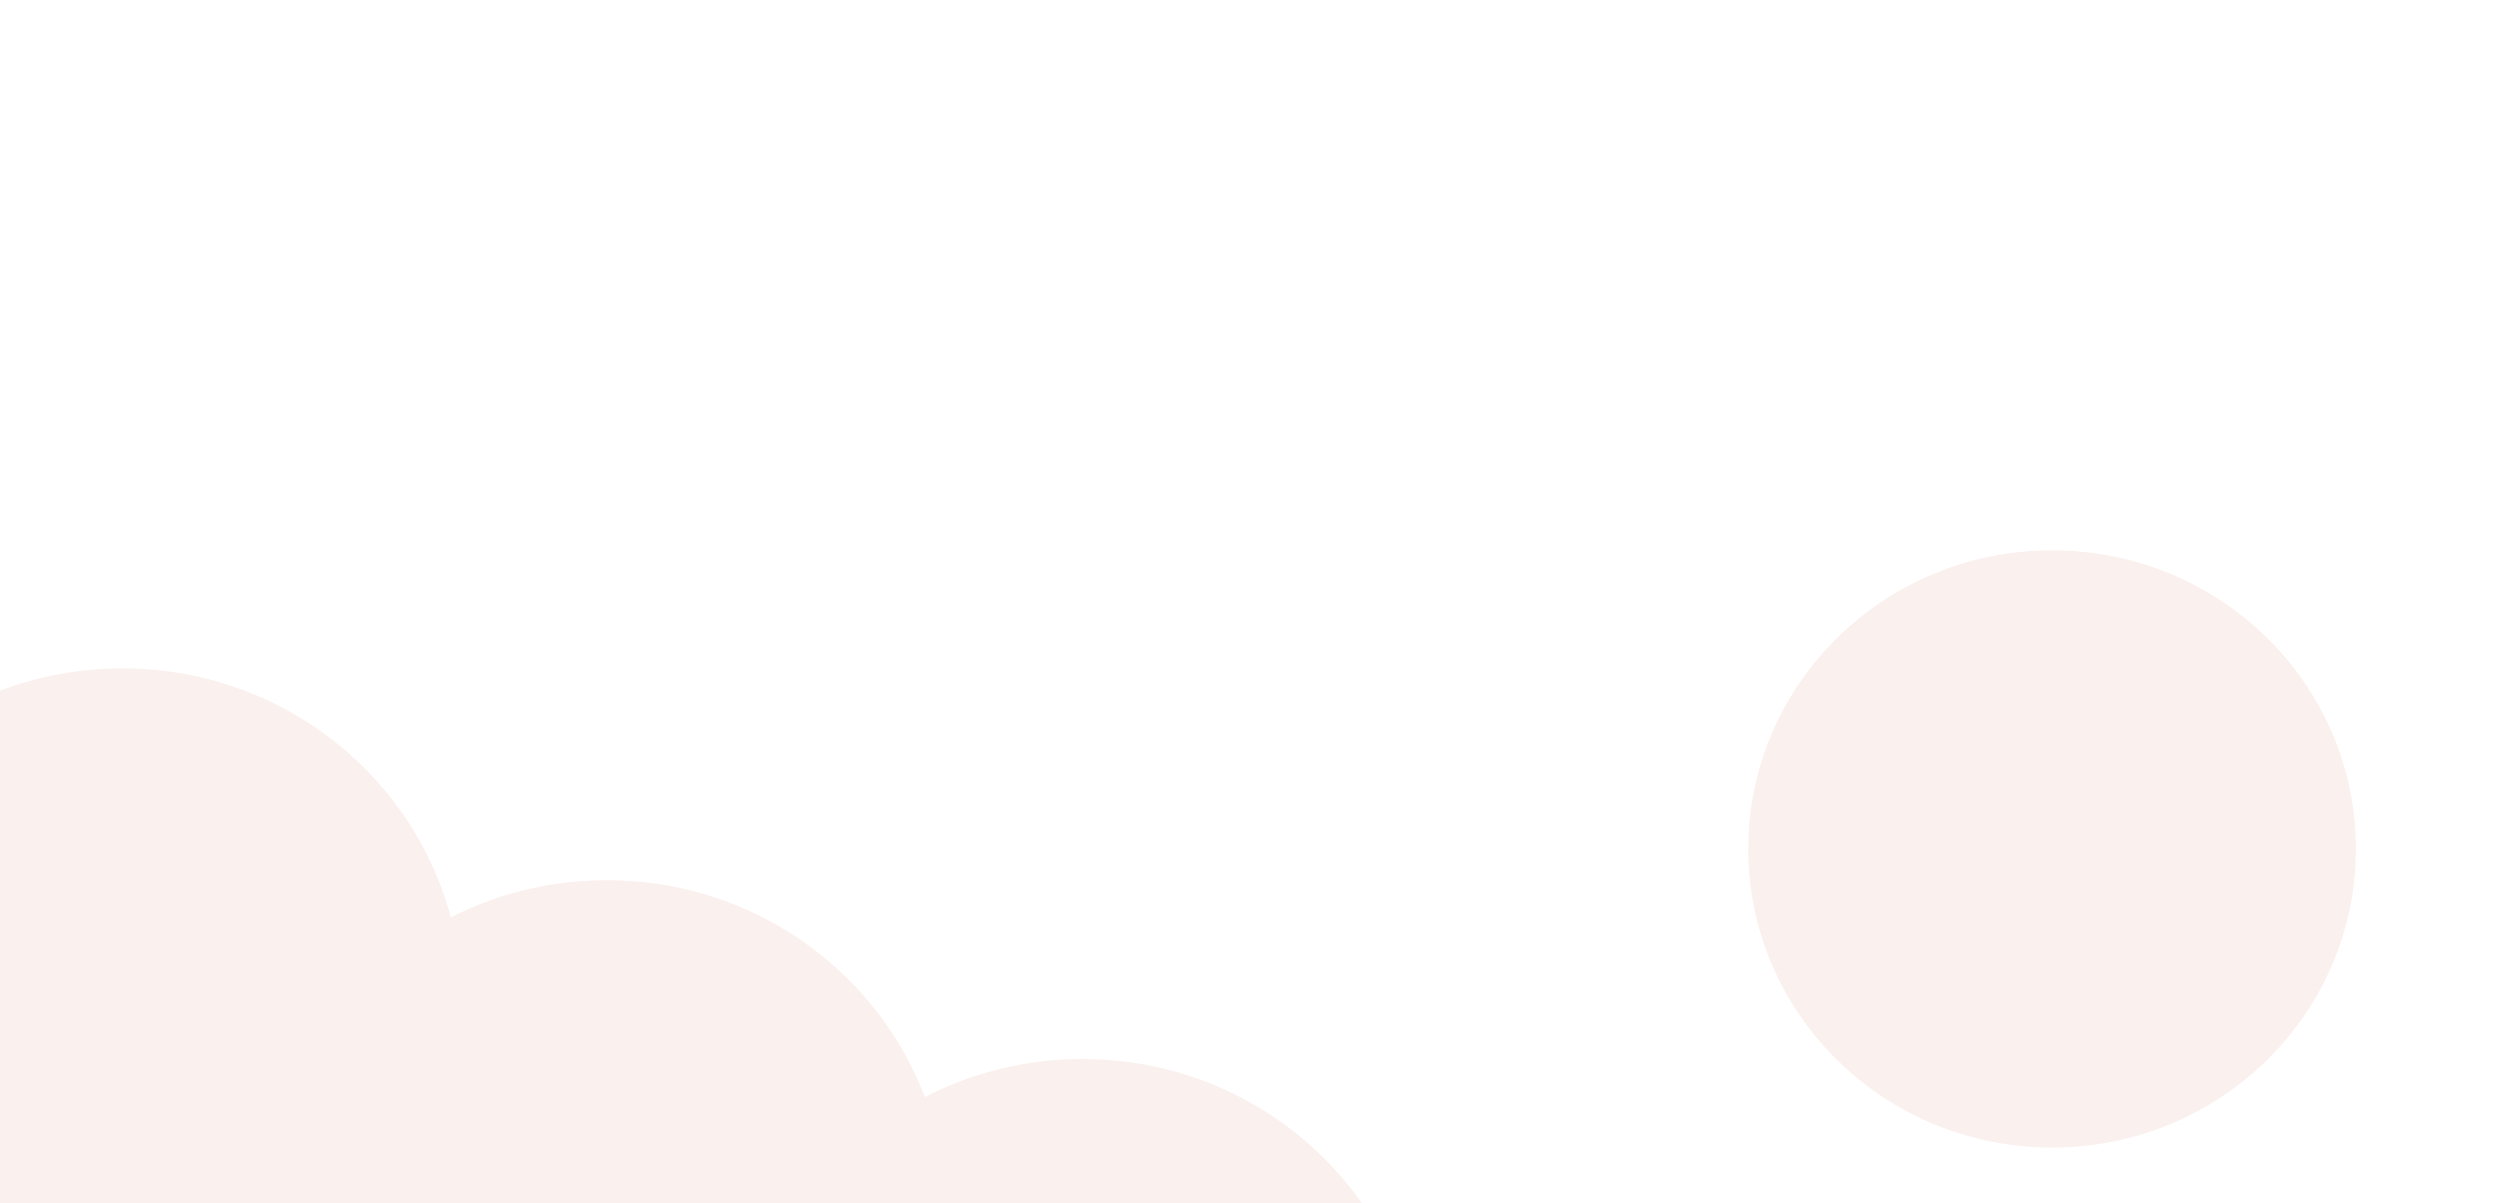 <svg width="1440" height="693" viewBox="0 0 1440 693" fill="none" xmlns="http://www.w3.org/2000/svg">
<rect x="0" y="0" width="1440" height="693" fill="#333333" stroke="none"/>
<g clip-path="url(#clip0_5_20)">
<rect width="1440" height="693" fill="white"/>
<ellipse cx="1182" cy="489" rx="175" ry="172" fill="#FAF0ED"/>
<path fill-rule="evenodd" clip-rule="evenodd" d="M266 577.158V1102H-125V577.158V577H-125C-124.913 470.947 -37.418 385 70.5 385C178.418 385 265.913 470.947 266 577C266 577.053 266 577.106 266 577.158Z" fill="#FAF0ED"/>
<path fill-rule="evenodd" clip-rule="evenodd" d="M545 699.158V1182H154V699.158V699H154C154.087 592.947 241.582 507 349.5 507C457.418 507 544.913 592.947 545 699C545 699.053 545 699.106 545 699.158Z" fill="#FAF0ED"/>
<path fill-rule="evenodd" clip-rule="evenodd" d="M819 802.158C819 696.032 731.472 610 623.5 610C515.528 610 428 696.032 428 802.158V1060H819V802.158Z" fill="#FAF0ED"/>
</g>
<defs>
<clipPath id="clip0_5_20">
<rect width="1440" height="693" fill="white"/>
</clipPath>
</defs>
</svg>

